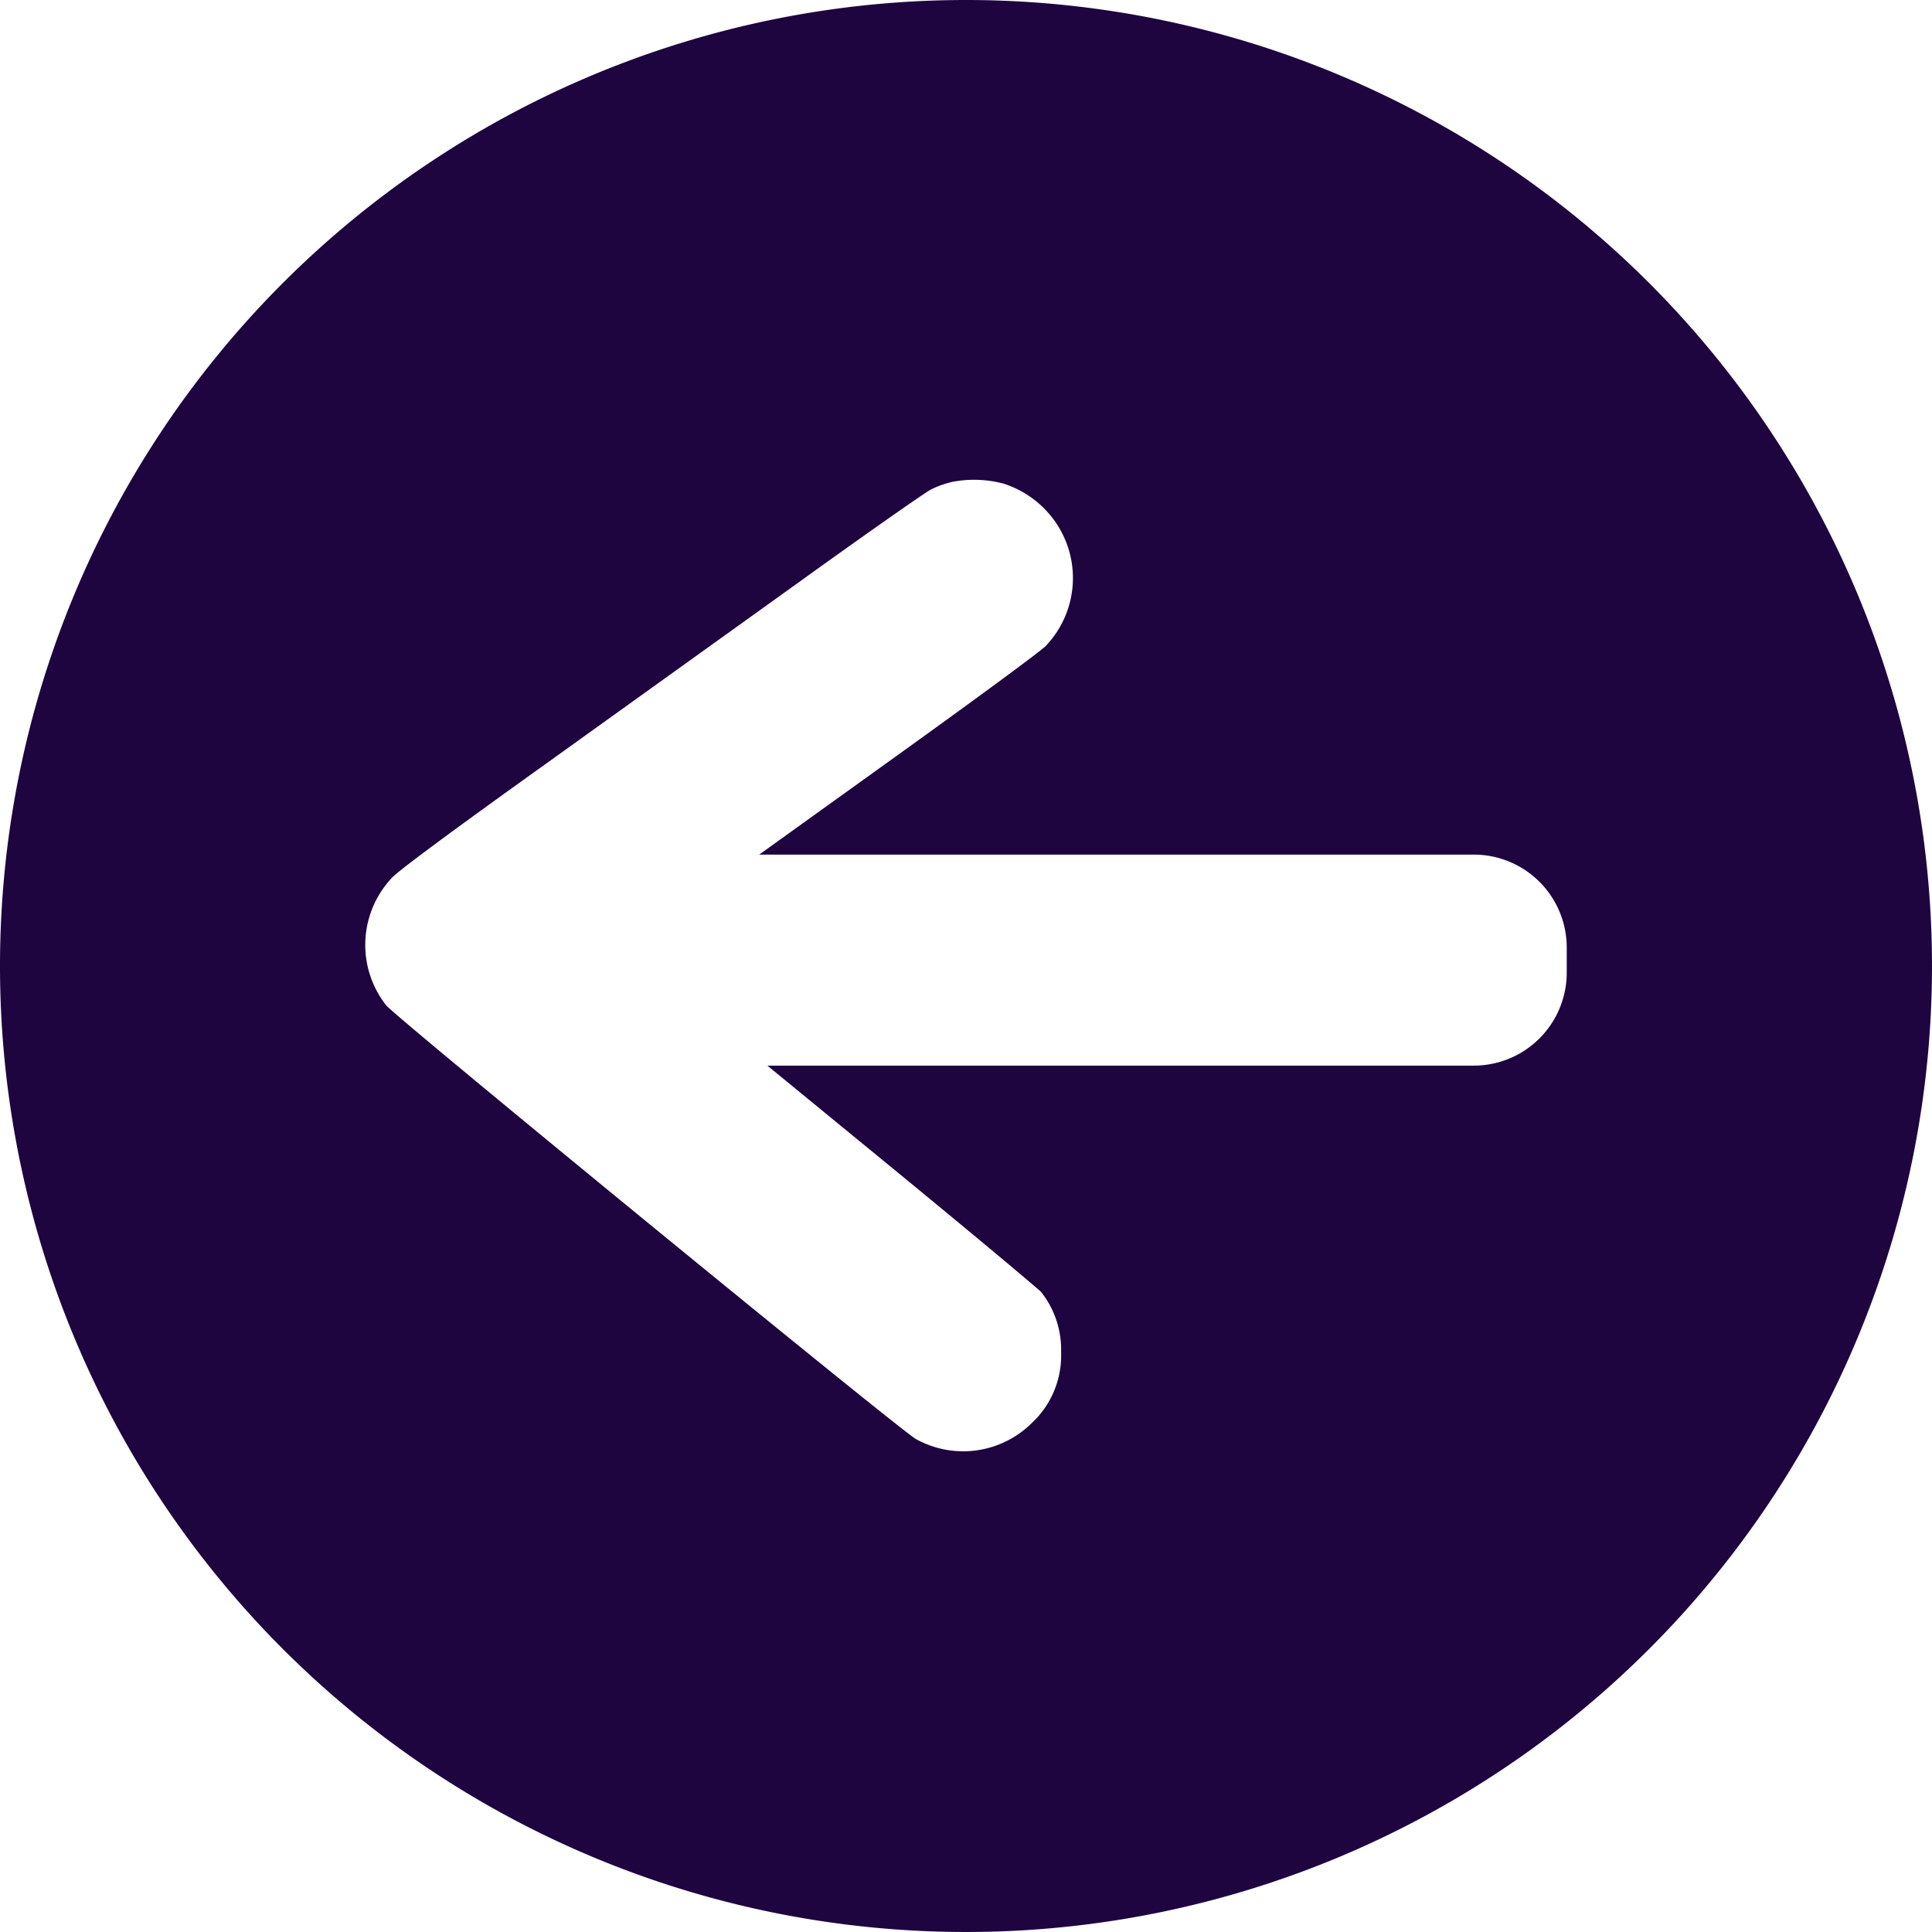 <svg xmlns="http://www.w3.org/2000/svg" viewBox="0 0 64 64"><defs><style>.cls-1{fill:#1e0540;}</style></defs><title>previous</title><g id="Camada_2" data-name="Camada 2"><g id="Camada_2-2" data-name="Camada 2"><path class="cls-1" d="M32,0A32,32,0,1,0,64,32,32,32,0,0,0,32,0ZM51.9,32.23a3.08,3.08,0,0,1-3.08,3.07H25.42l4.27,3.5c2.85,2.34,4.67,3.87,4.8,4a3.08,3.08,0,0,1,.66,2,3.05,3.05,0,0,1-.95,2.32,3.23,3.23,0,0,1-3.86.55c-.55-.31-17.27-14-17.55-14.37A3.24,3.24,0,0,1,13,29.06c.26-.26,1.94-1.51,5.1-3.77l8.54-6.13c2.11-1.52,4-2.84,4.19-2.94a3.18,3.18,0,0,1,.73-.26,3.8,3.8,0,0,1,1.68.06,3.32,3.32,0,0,1,1.8,1.39,3.26,3.26,0,0,1-.41,4c-.18.18-2.38,1.8-5,3.68l-4.48,3.22H48.82a3.08,3.08,0,0,1,3.08,3.07Z"/></g></g></svg>